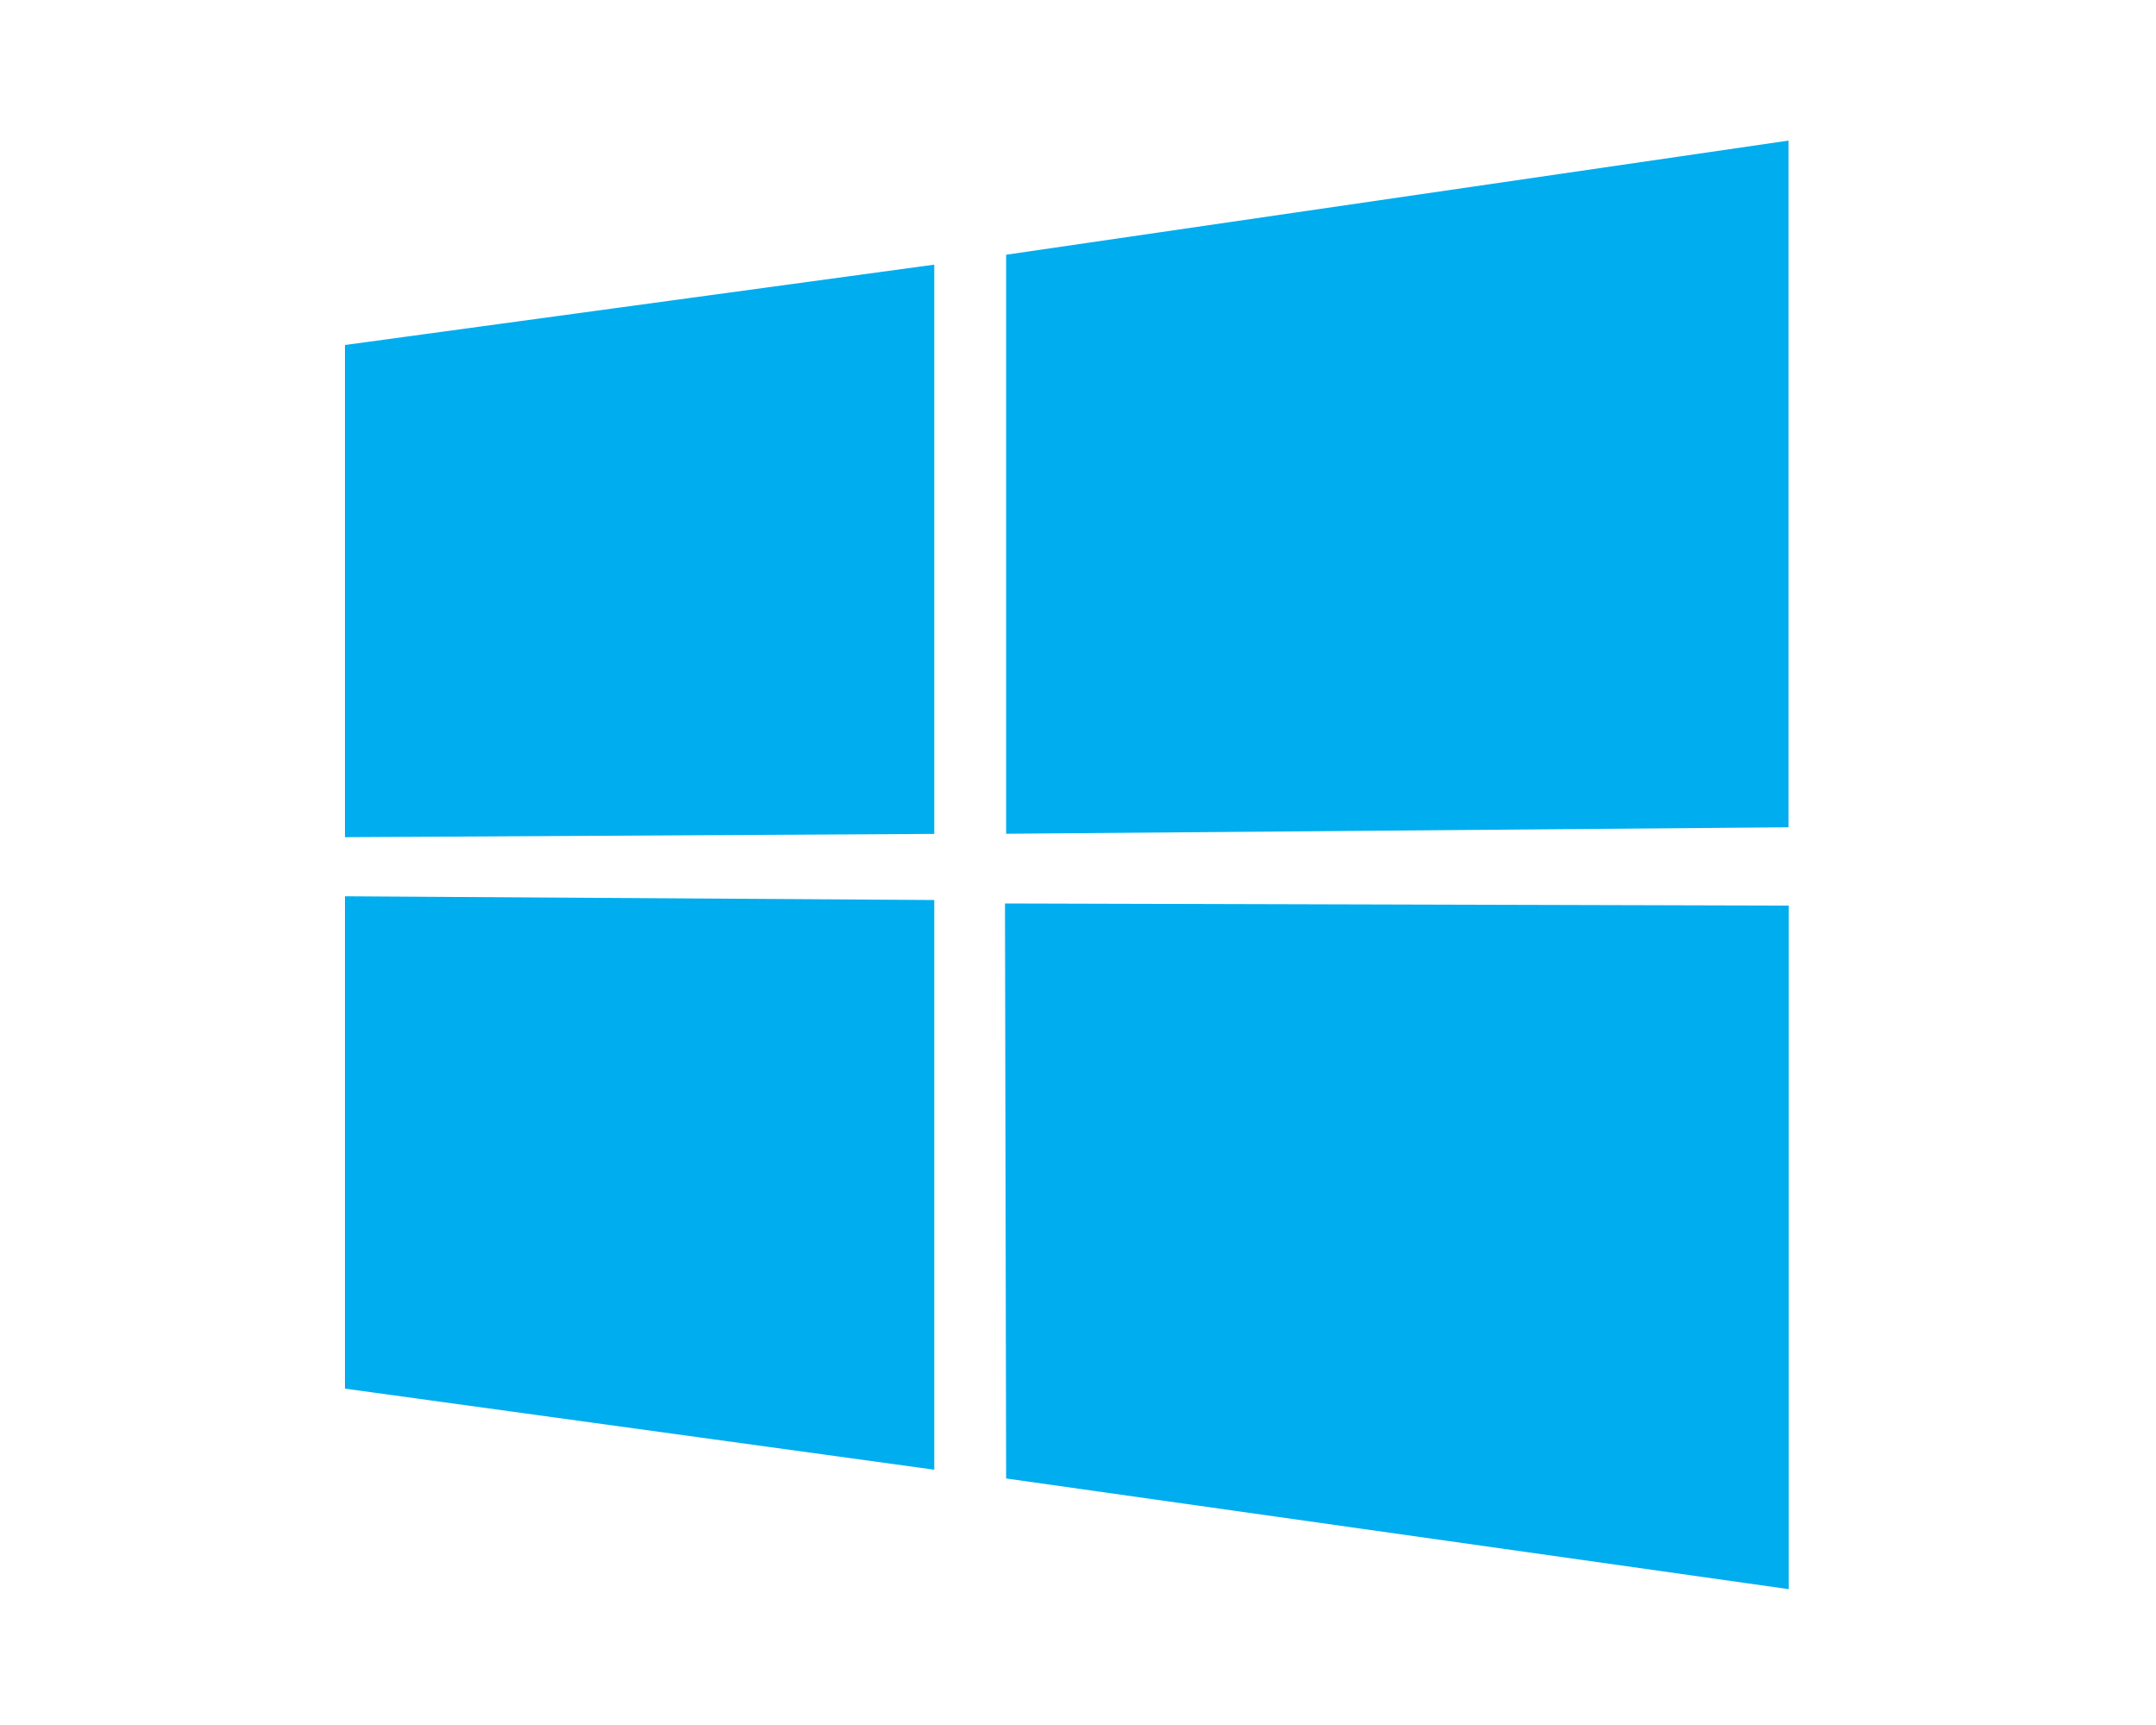 <svg id="Windows" xmlns="http://www.w3.org/2000/svg" viewBox="0 0 150 120"><defs><style>.cls-1{fill:#00adef;}</style></defs><title>windows</title><path class="cls-1" d="M24,24l41-5.59,0,39.6-41,.23ZM65,62.61l0,39.63L24,96.6V62.35Zm5-44.89,54.43-7.94V57.55L70,58ZM124.45,63v47.55L70,102.85l-.08-40Z"/></svg>
